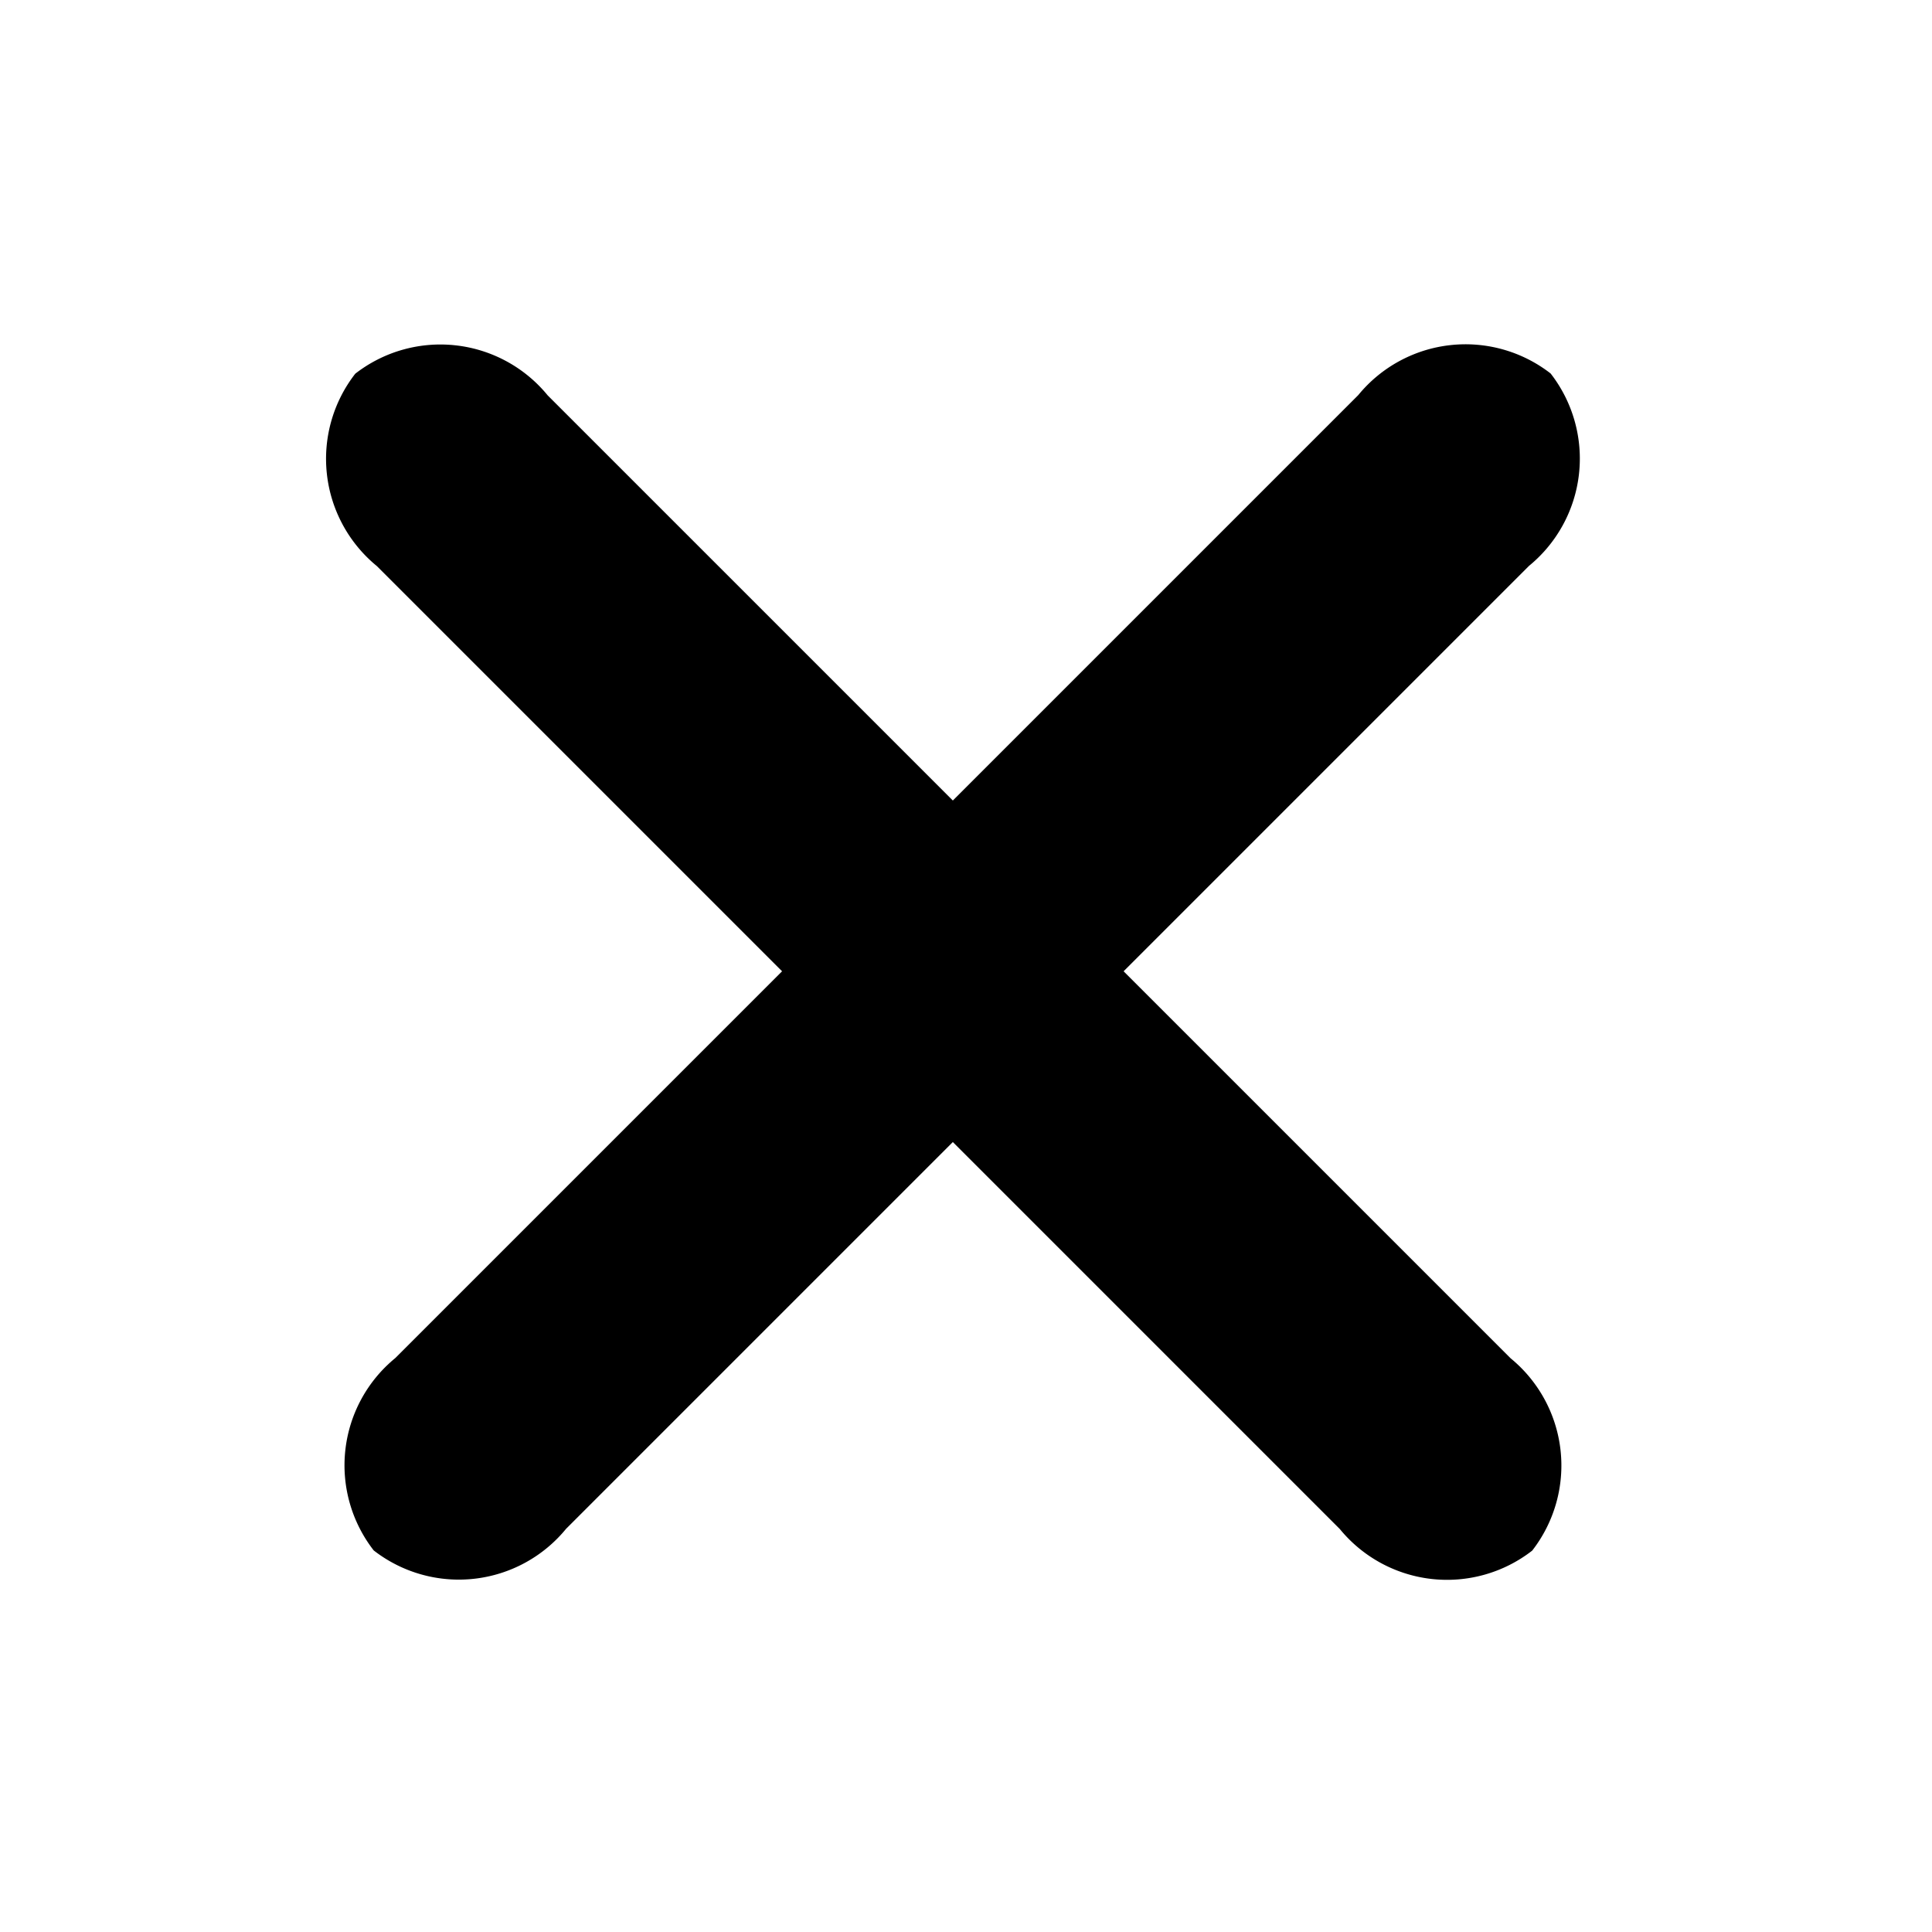 <svg xmlns="http://www.w3.org/2000/svg" xmlns:xlink="http://www.w3.org/1999/xlink" width="16" height="16" viewBox="0 0 16 16"><defs><style>.a,.a{stroke:#707070;}.b{clip-path:url(#a);}</style><clipPath id="a"><rect class="a" width="16" height="16"/></clipPath></defs><g class="b"><path class="c" d="M1,13.784a1.148,1.148,0,0,1-1-1.253V1.253A1.148,1.148,0,0,1,1,0,1.148,1.148,0,0,1,2,1.253V12.531A1.148,1.148,0,0,1,1,13.784Z" transform="translate(3.802 13.547) rotate(-135)"/><path class="c" d="M1,13.784a1.148,1.148,0,0,1-1-1.253V1.253A1.148,1.148,0,0,1,1,0,1.148,1.148,0,0,1,2,1.253V12.531A1.148,1.148,0,0,1,1,13.784Z" transform="translate(2.235 3.802) rotate(-45)"/></g></svg>